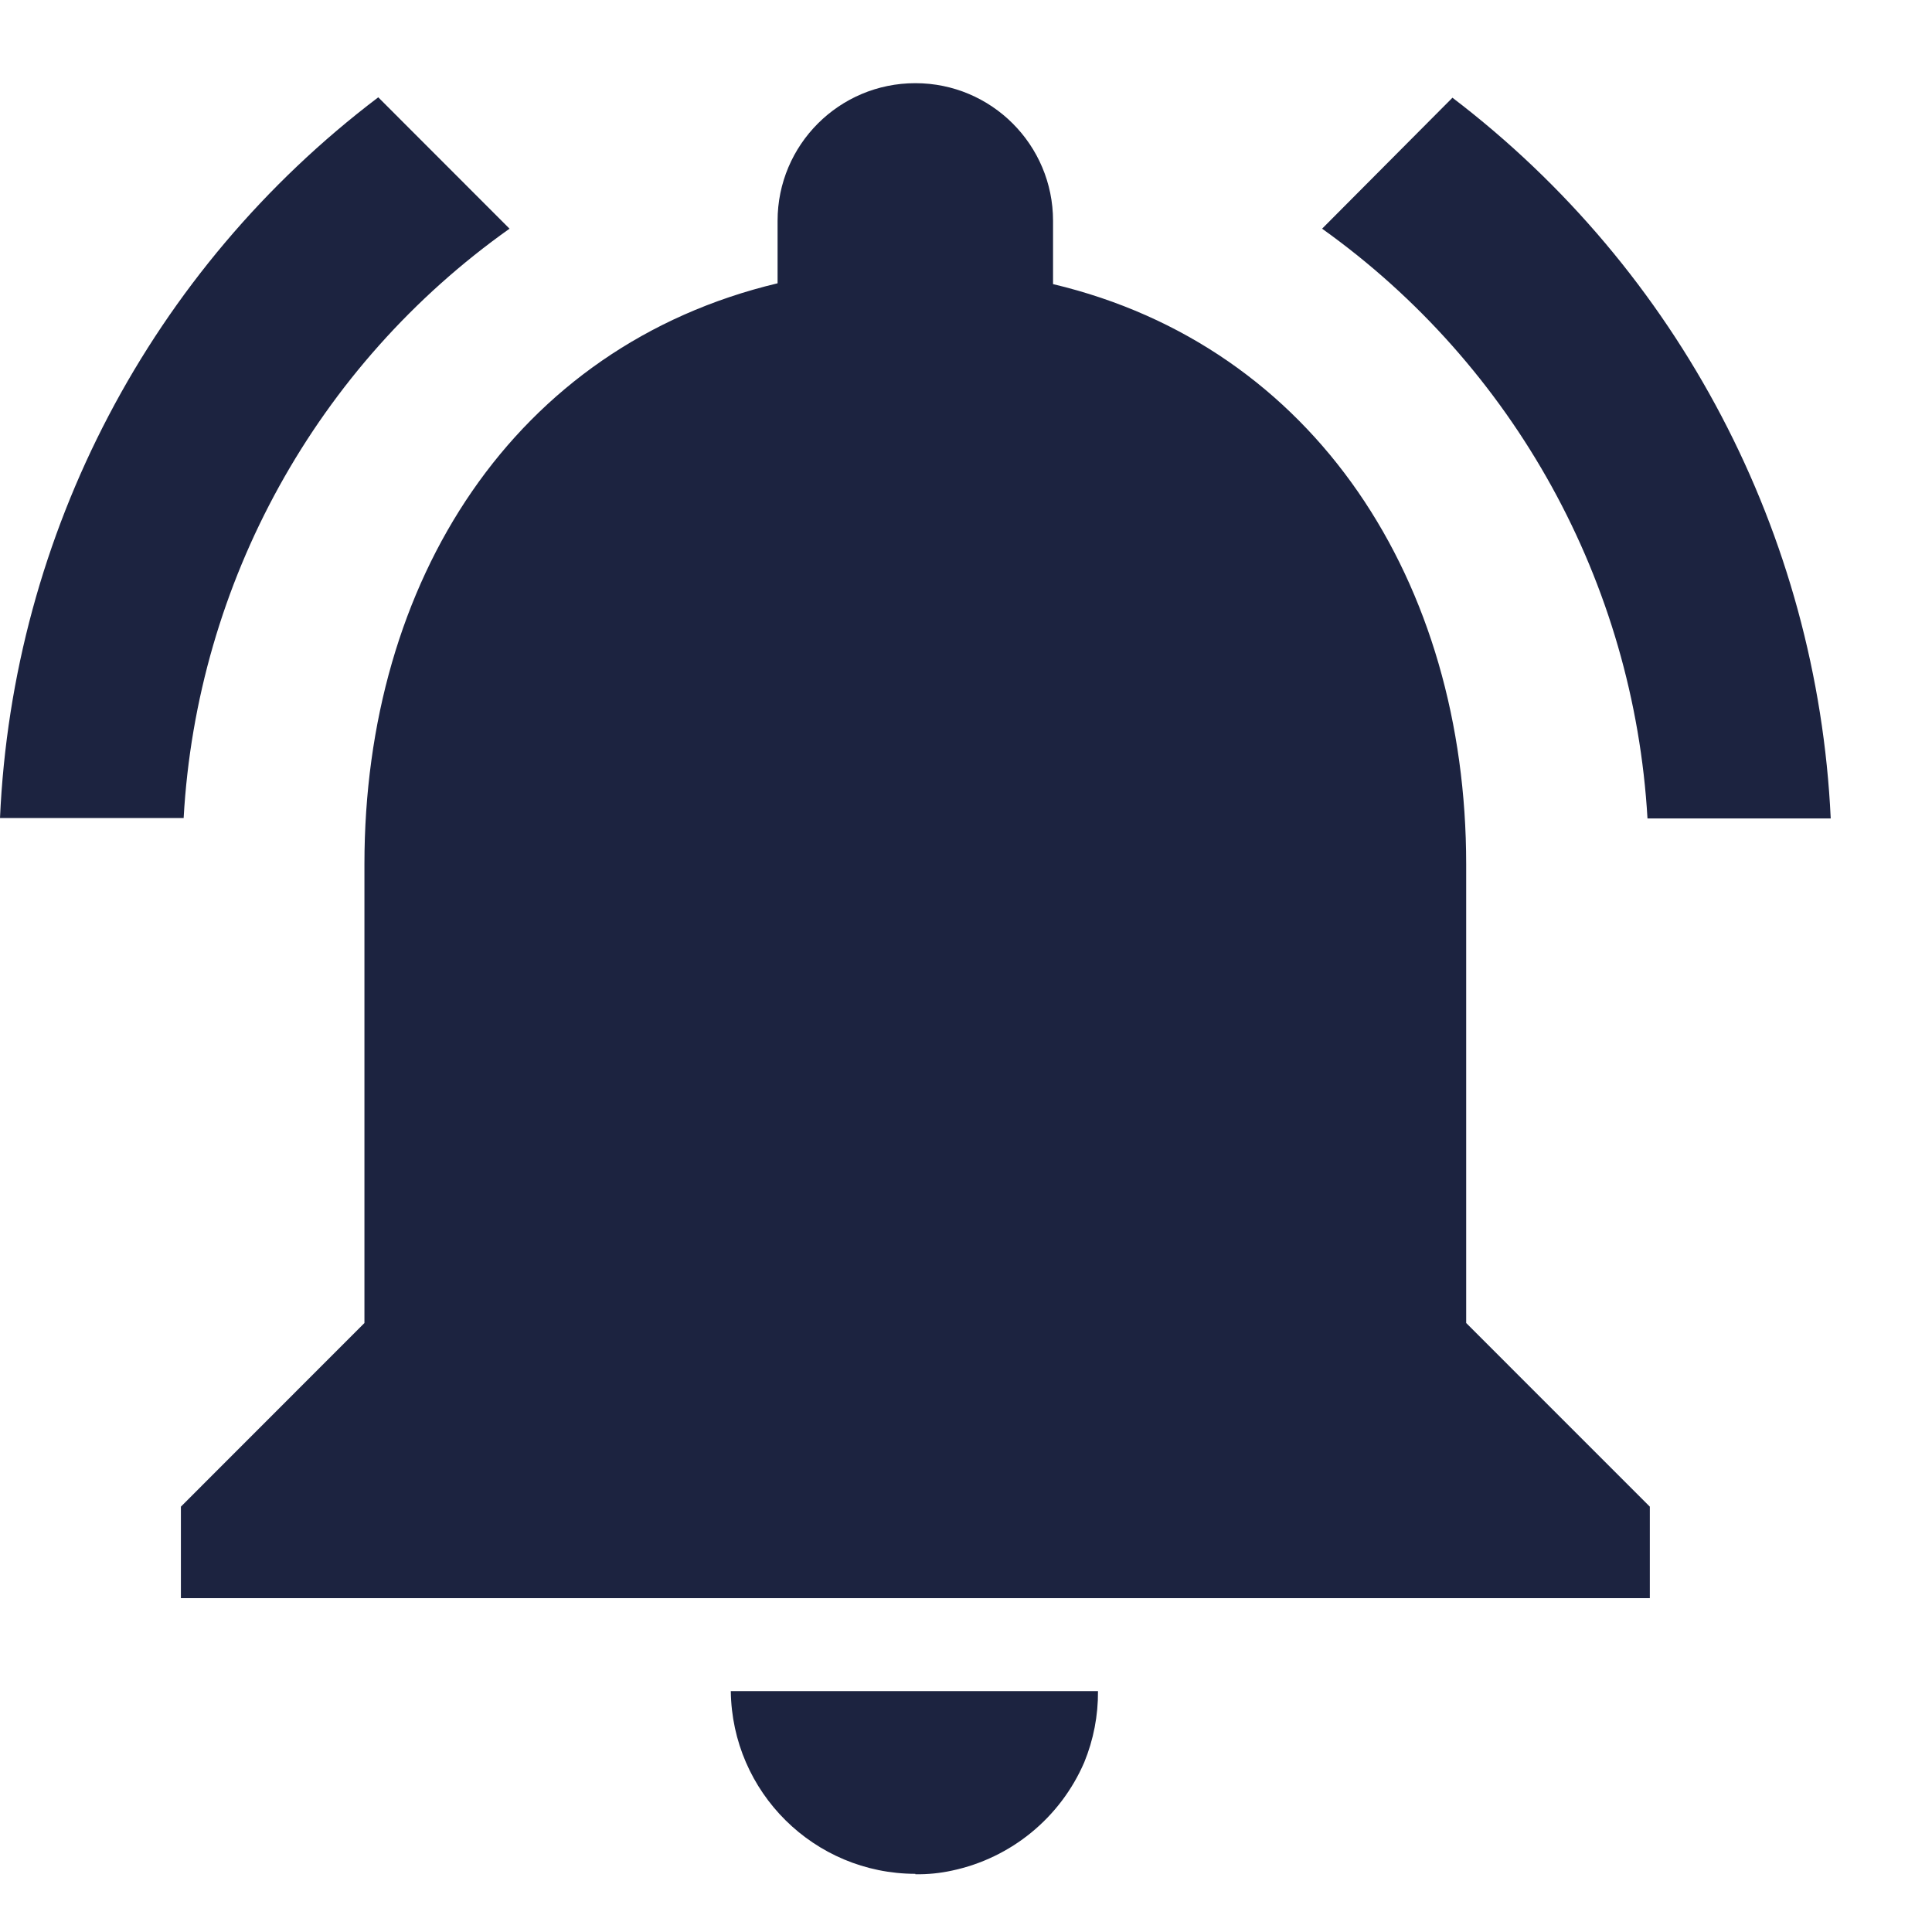 <svg width="19" height="19" viewBox="0 0 19 19" fill="none" xmlns="http://www.w3.org/2000/svg">
<path fill-rule="evenodd" clip-rule="evenodd" d="M14.419 8.5C14.419 5.728 12.938 3.408 10.356 2.794V2.172C10.356 1.424 9.75 0.818 9.002 0.818C8.253 0.818 7.647 1.424 7.647 2.172V2.786C5.055 3.404 3.584 5.716 3.584 8.497V13.011L1.779 14.817V15.717H16.225V14.817L14.419 13.011V8.5ZM3.72 0.957L5.011 2.249C3.116 3.592 1.936 5.726 1.806 8.045H0C0.124 5.247 1.487 2.649 3.72 0.957ZM18.004 8.049H16.202C16.068 5.731 14.892 3.598 13.002 2.249L14.284 0.961C16.511 2.658 17.873 5.253 18.004 8.049ZM9.363 18.396C9.244 18.422 9.123 18.434 9.002 18.432V18.428C8.007 18.426 7.199 17.626 7.187 16.631H10.798C10.8 16.871 10.754 17.109 10.663 17.331C10.428 17.876 9.943 18.273 9.363 18.396Z" fill="#1C2340"/>
</svg>
